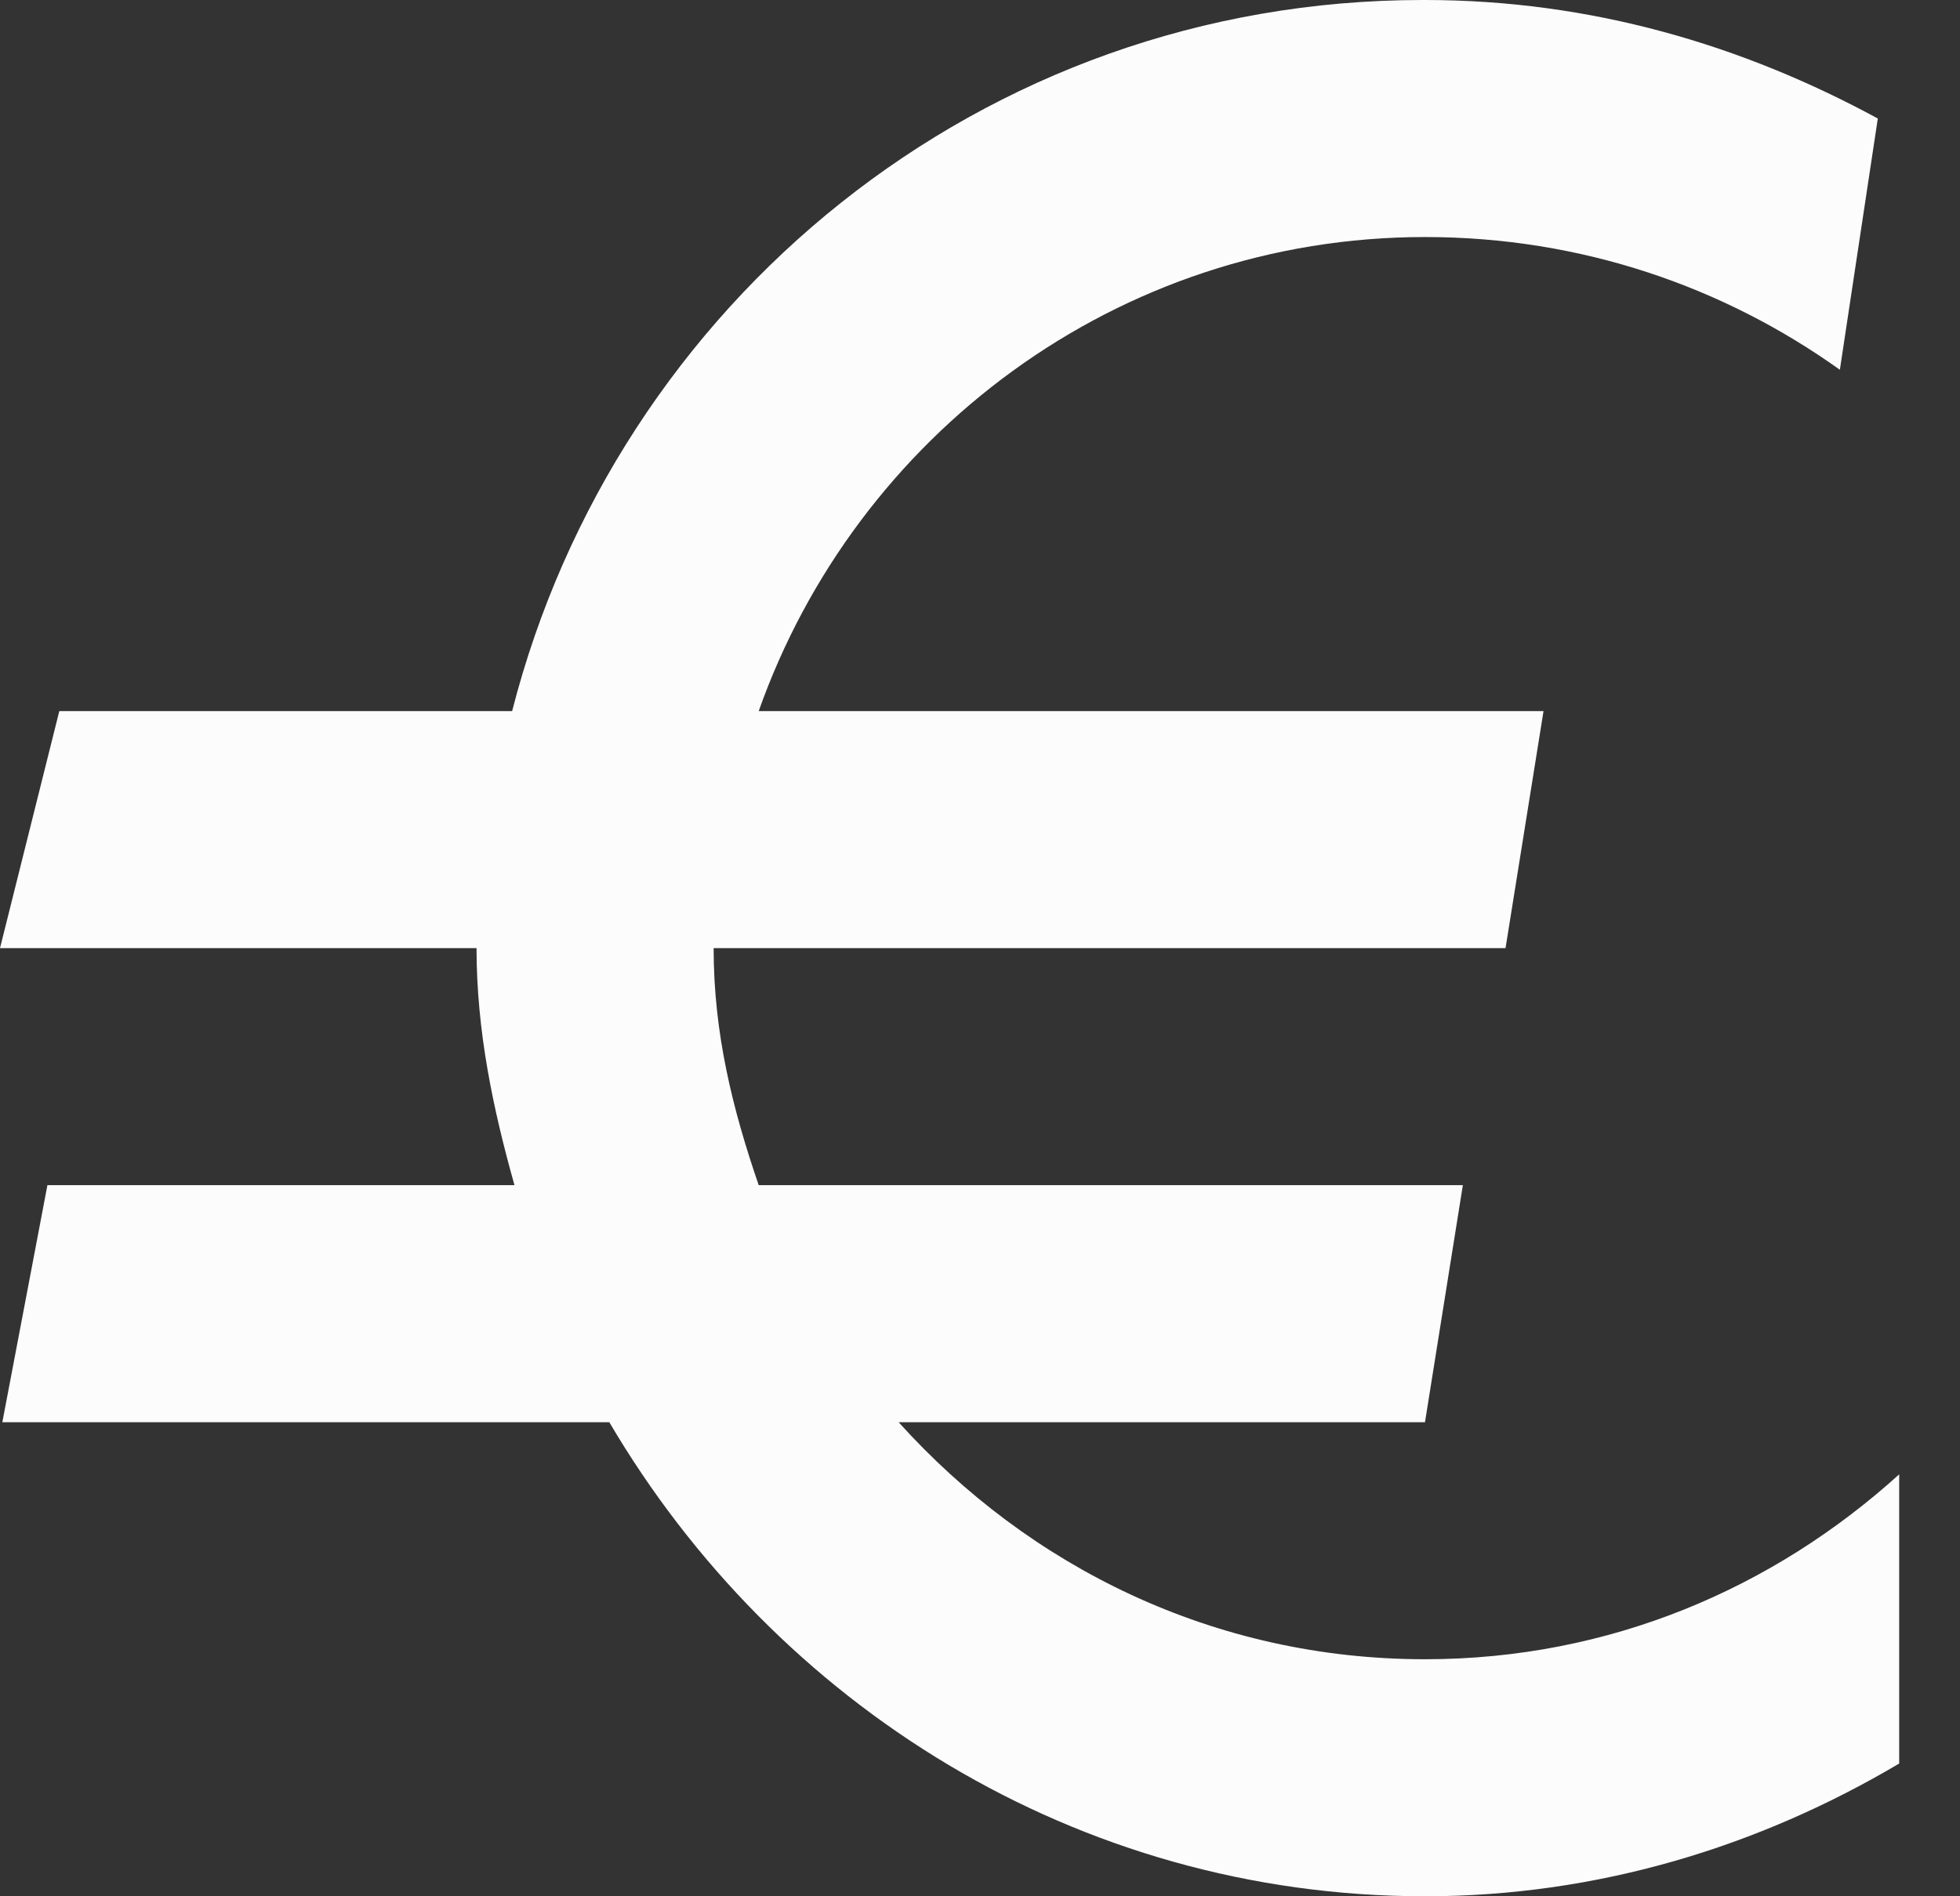 <svg width="31" height="30" viewBox="0 0 31 30" fill="none" xmlns="http://www.w3.org/2000/svg">
<rect x="0" y="0" width="31" height="30" fill="#333333" stroke="none"/>
<path d="M22.5 0C15.525 0 9.75 4.8 8.1 11.25H0.938L0 15H7.537C7.537 16.312 7.8 17.55 8.137 18.75H0.75L0.037 22.5H9.637C12.262 26.962 17.025 30 22.538 30C25.275 30 27.825 29.212 30.038 27.9V23.325C28.05 25.125 25.462 26.25 22.538 26.25C19.2 26.25 16.275 24.788 14.213 22.5H22.538L23.137 18.75H12C11.588 17.55 11.287 16.35 11.287 15H23.812L24.413 11.25H12C13.537 6.9 17.663 3.75 22.538 3.75C25.012 3.75 27.262 4.537 29.1 5.85L29.7 1.875C27.562 0.713 25.163 0 22.538 0H22.5Z" fill="#FCFCFC"/>
</svg>
